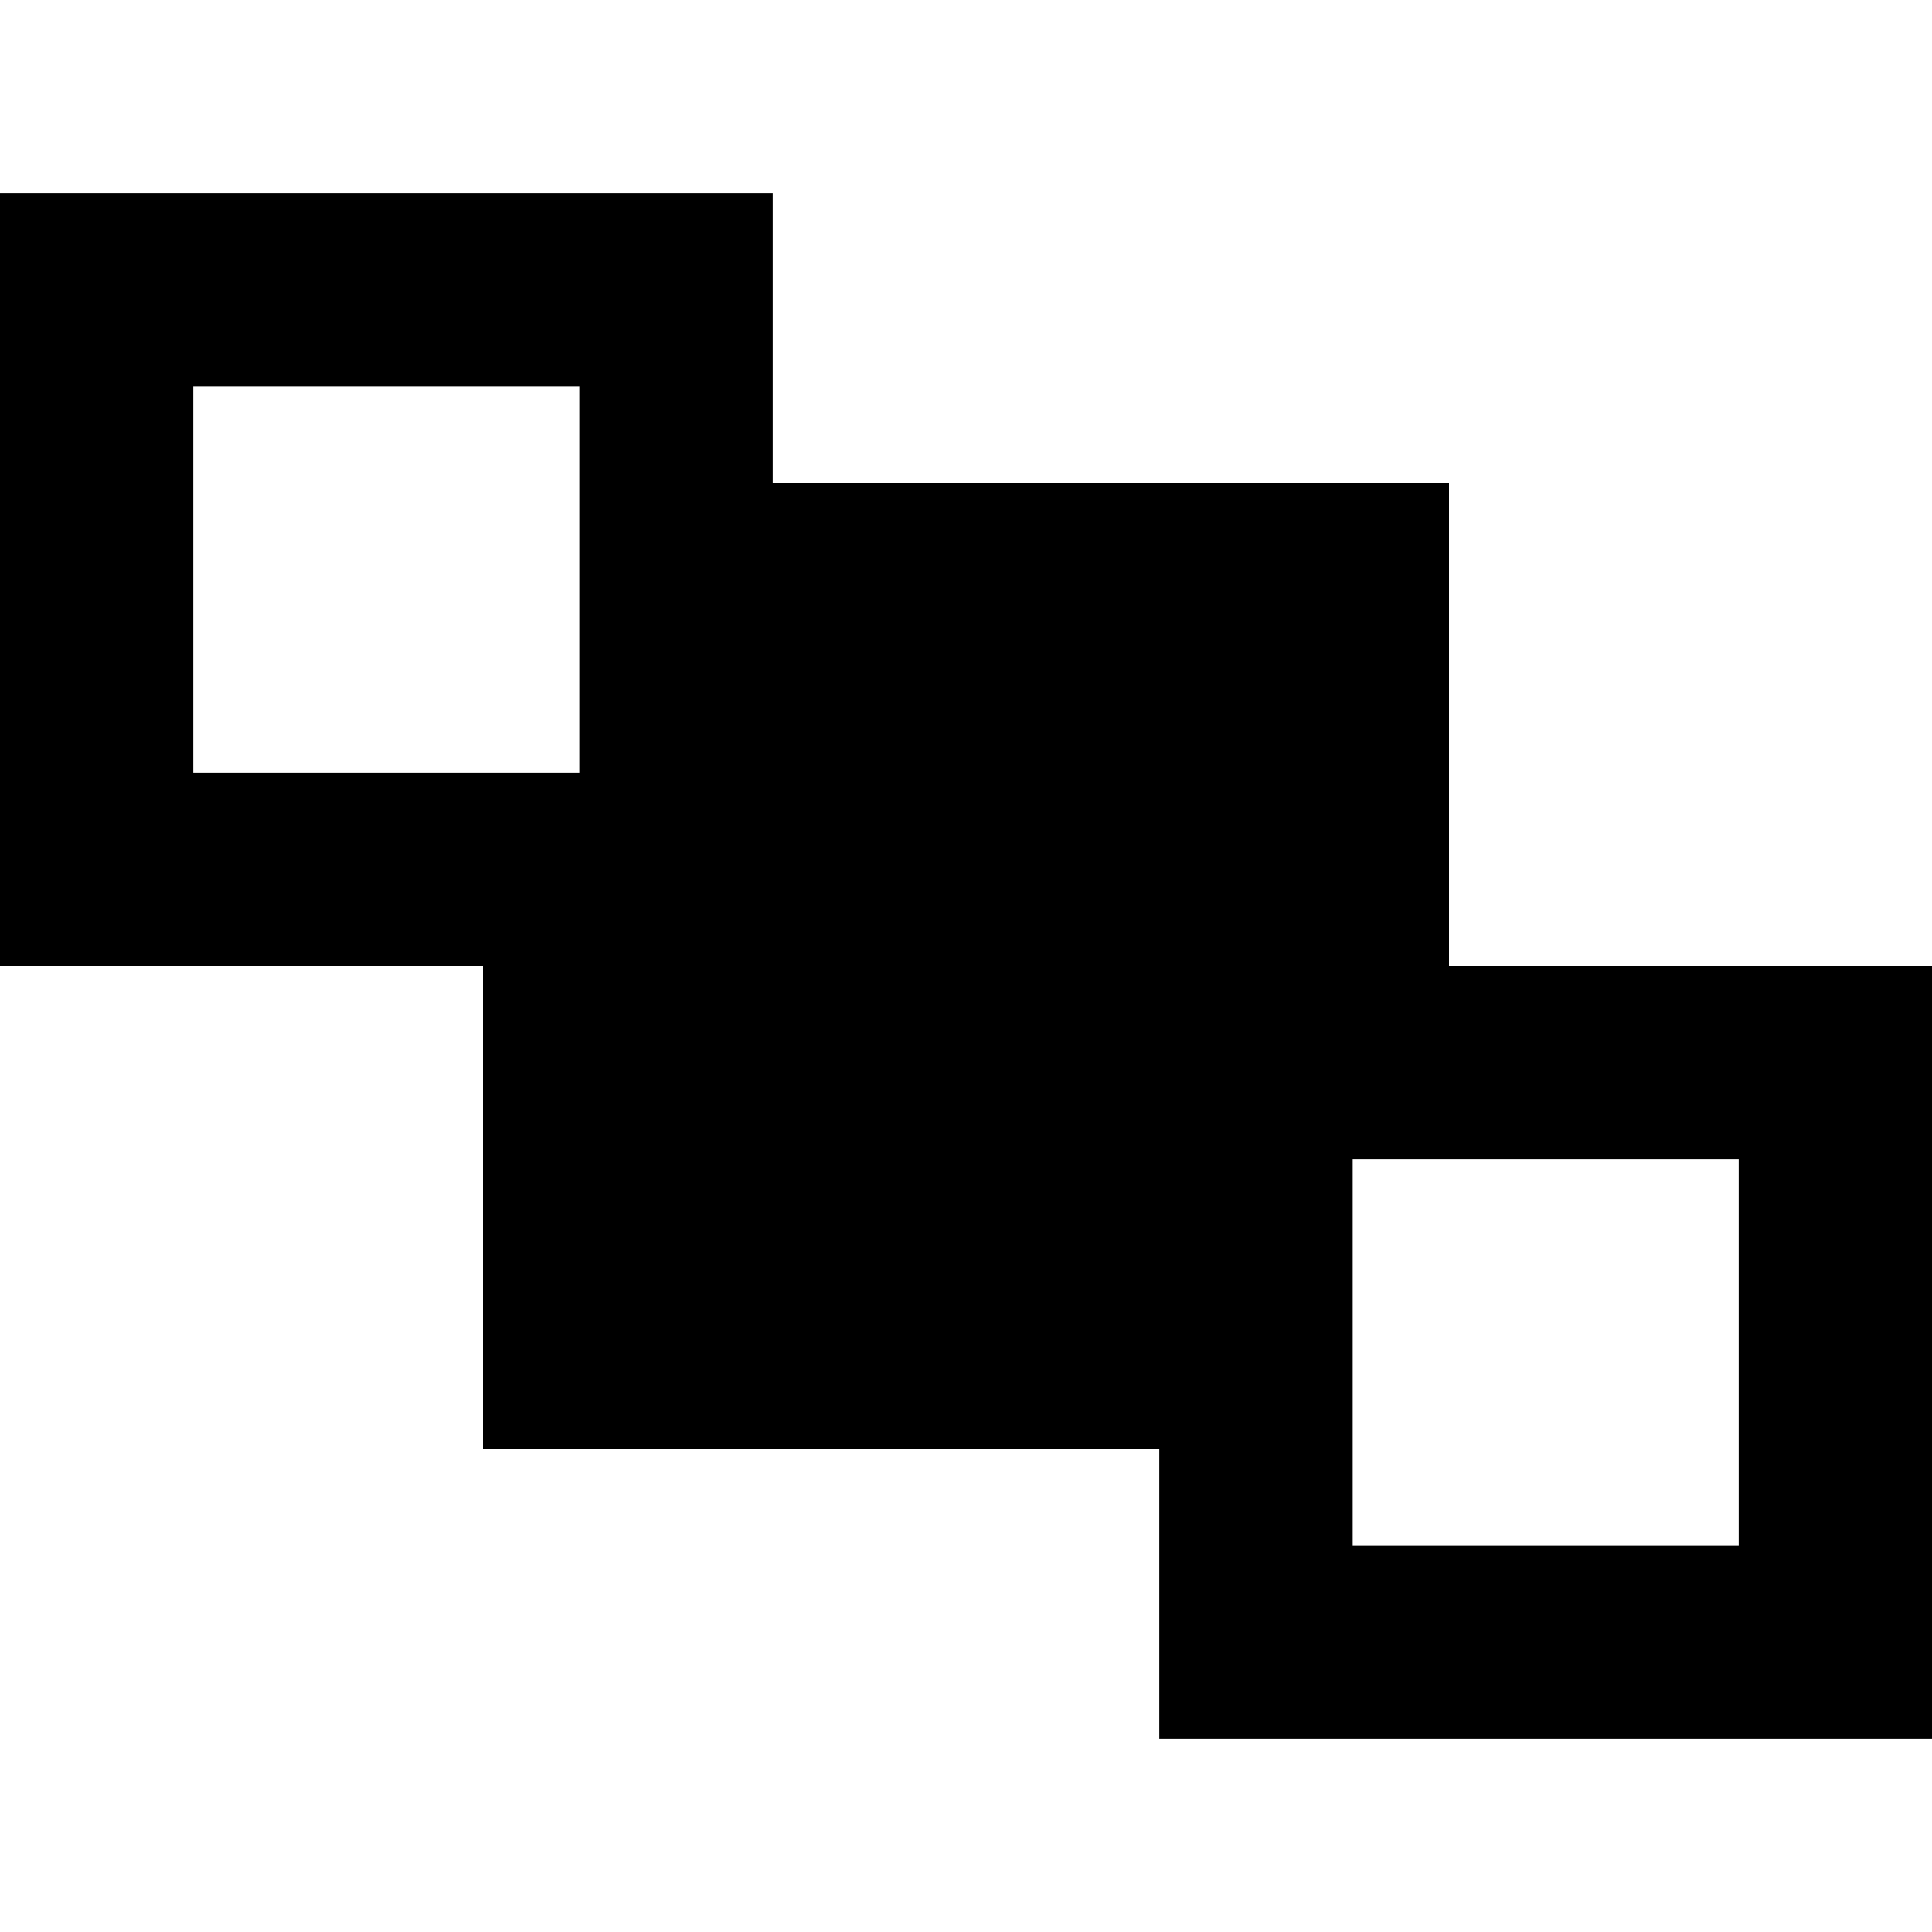 <svg xmlns="http://www.w3.org/2000/svg" width="24" height="24" viewBox="0 0 640 512">
    <path class="pr-icon-duotone-secondary" d="M0 0L64 0 192 0l64 0 0 64 0 32 0 96 0 64-64 0-32 0-96 0L0 256l0-64L0 64 0 0zM64 64l0 128 128 0 0-128L64 64zM384 256l64 0 32 0 96 0 64 0 0 64 0 128 0 64-64 0-128 0-64 0 0-64 0-32 0-96 0-64zm64 64l0 128 128 0 0-128-128 0z"/>
    <path class="pr-icon-duotone-primary" d="M160 416l0-160 96 0 0-160 224 0 0 160-96 0 0 160-224 0z"/>
</svg>